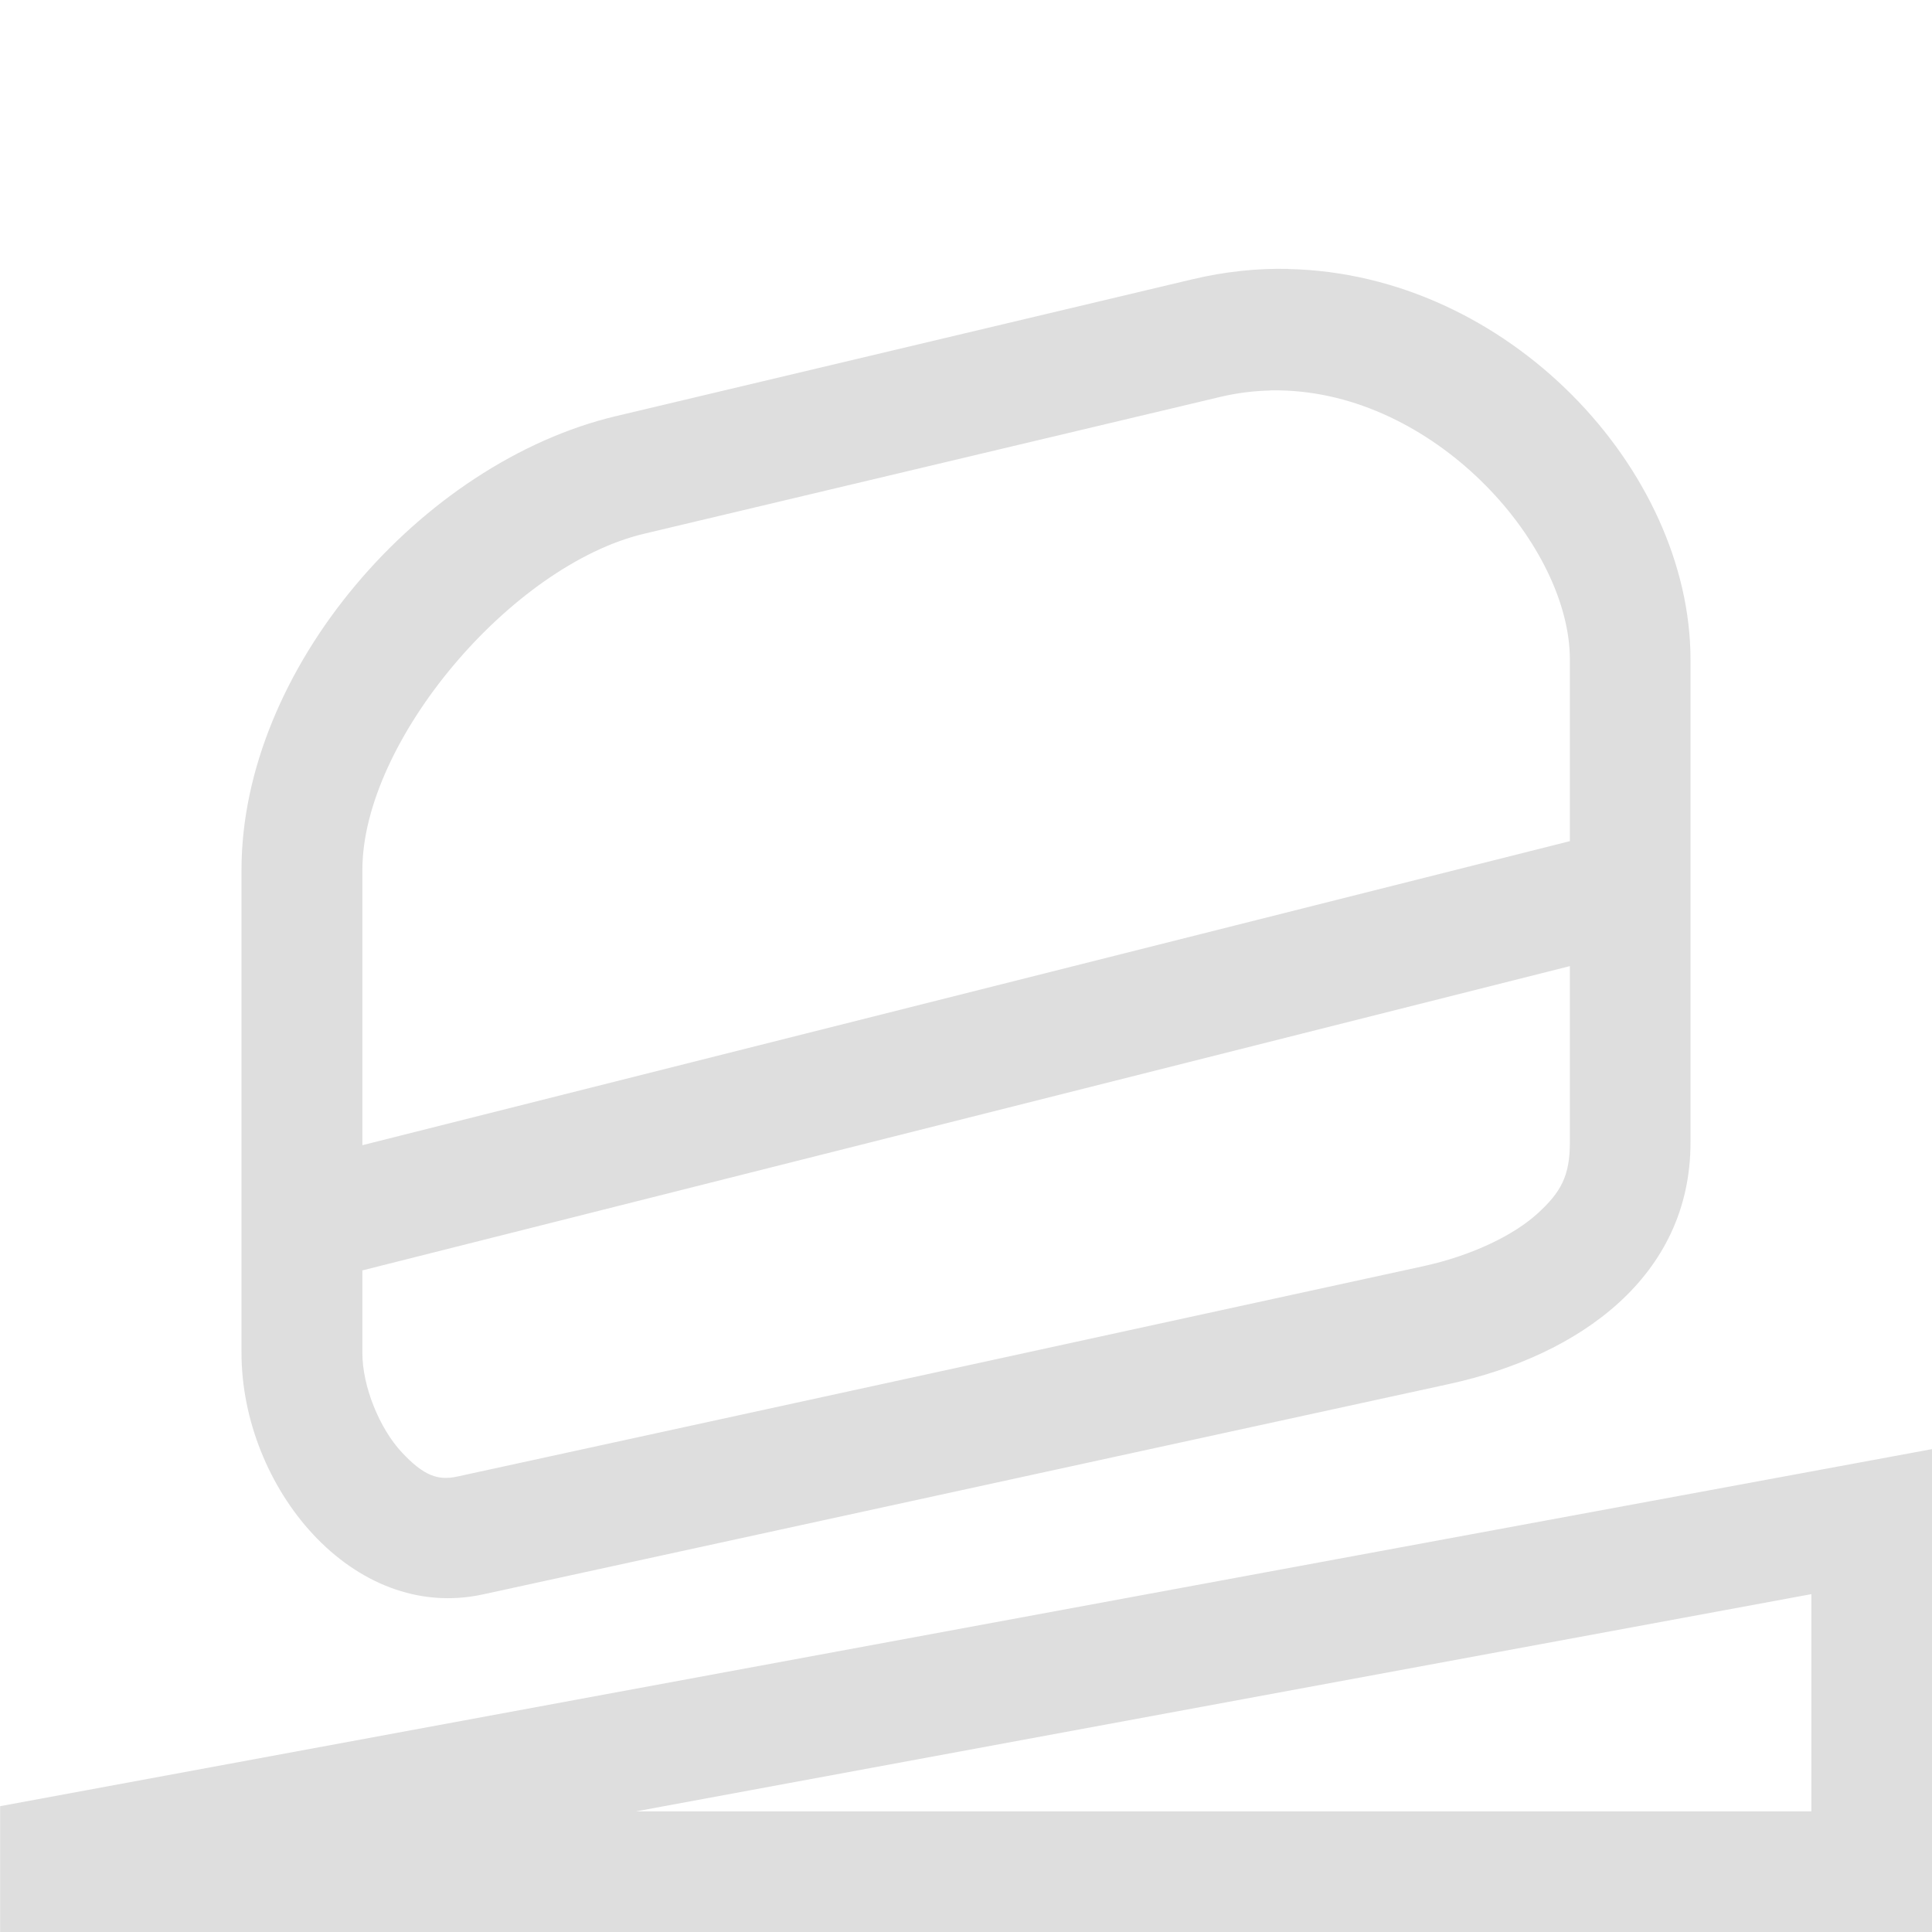 <?xml version="1.0" encoding="UTF-8"?>
<svg width="16px" height="16px" version="1.1" viewBox="0 0 16 16" xmlns="http://www.w3.org/2000/svg">
 <path d="m10.67 2.227c-0.26-0.006-0.526 0.022-0.795 0.086l-4.773 1.133c-1.617 0.384-3.102 2.096-3.102 3.758v4c0 1.108 0.917 2.236 2 2l8-1.742c1.083-0.236 2-0.892 2-2v-4c0-1.573-1.511-3.196-3.33-3.234zm-0.15 1.006c0.046-9.243e-4 0.092-1.264e-4 0.137 0.002 1.266 0.058 2.344 1.294 2.344 2.227v1.504l-10 2.518v-2.279c0-1.066 1.233-2.524 2.334-2.785l4.771-1.133c0.139-0.033 0.277-0.05 0.414-0.053zm2.481 4.768v1.461c0 0.278-0.075 0.412-0.268 0.588s-0.535 0.346-0.945 0.436l-8 1.742c-0.16 0.035-0.278-0.005-0.461-0.201-0.183-0.196-0.326-0.544-0.326-0.822v-0.684zm3 4-16 2.957v1.043h16zm-1 1.201v1.799h-9.734z" fill="#dedede"/>
</svg>
